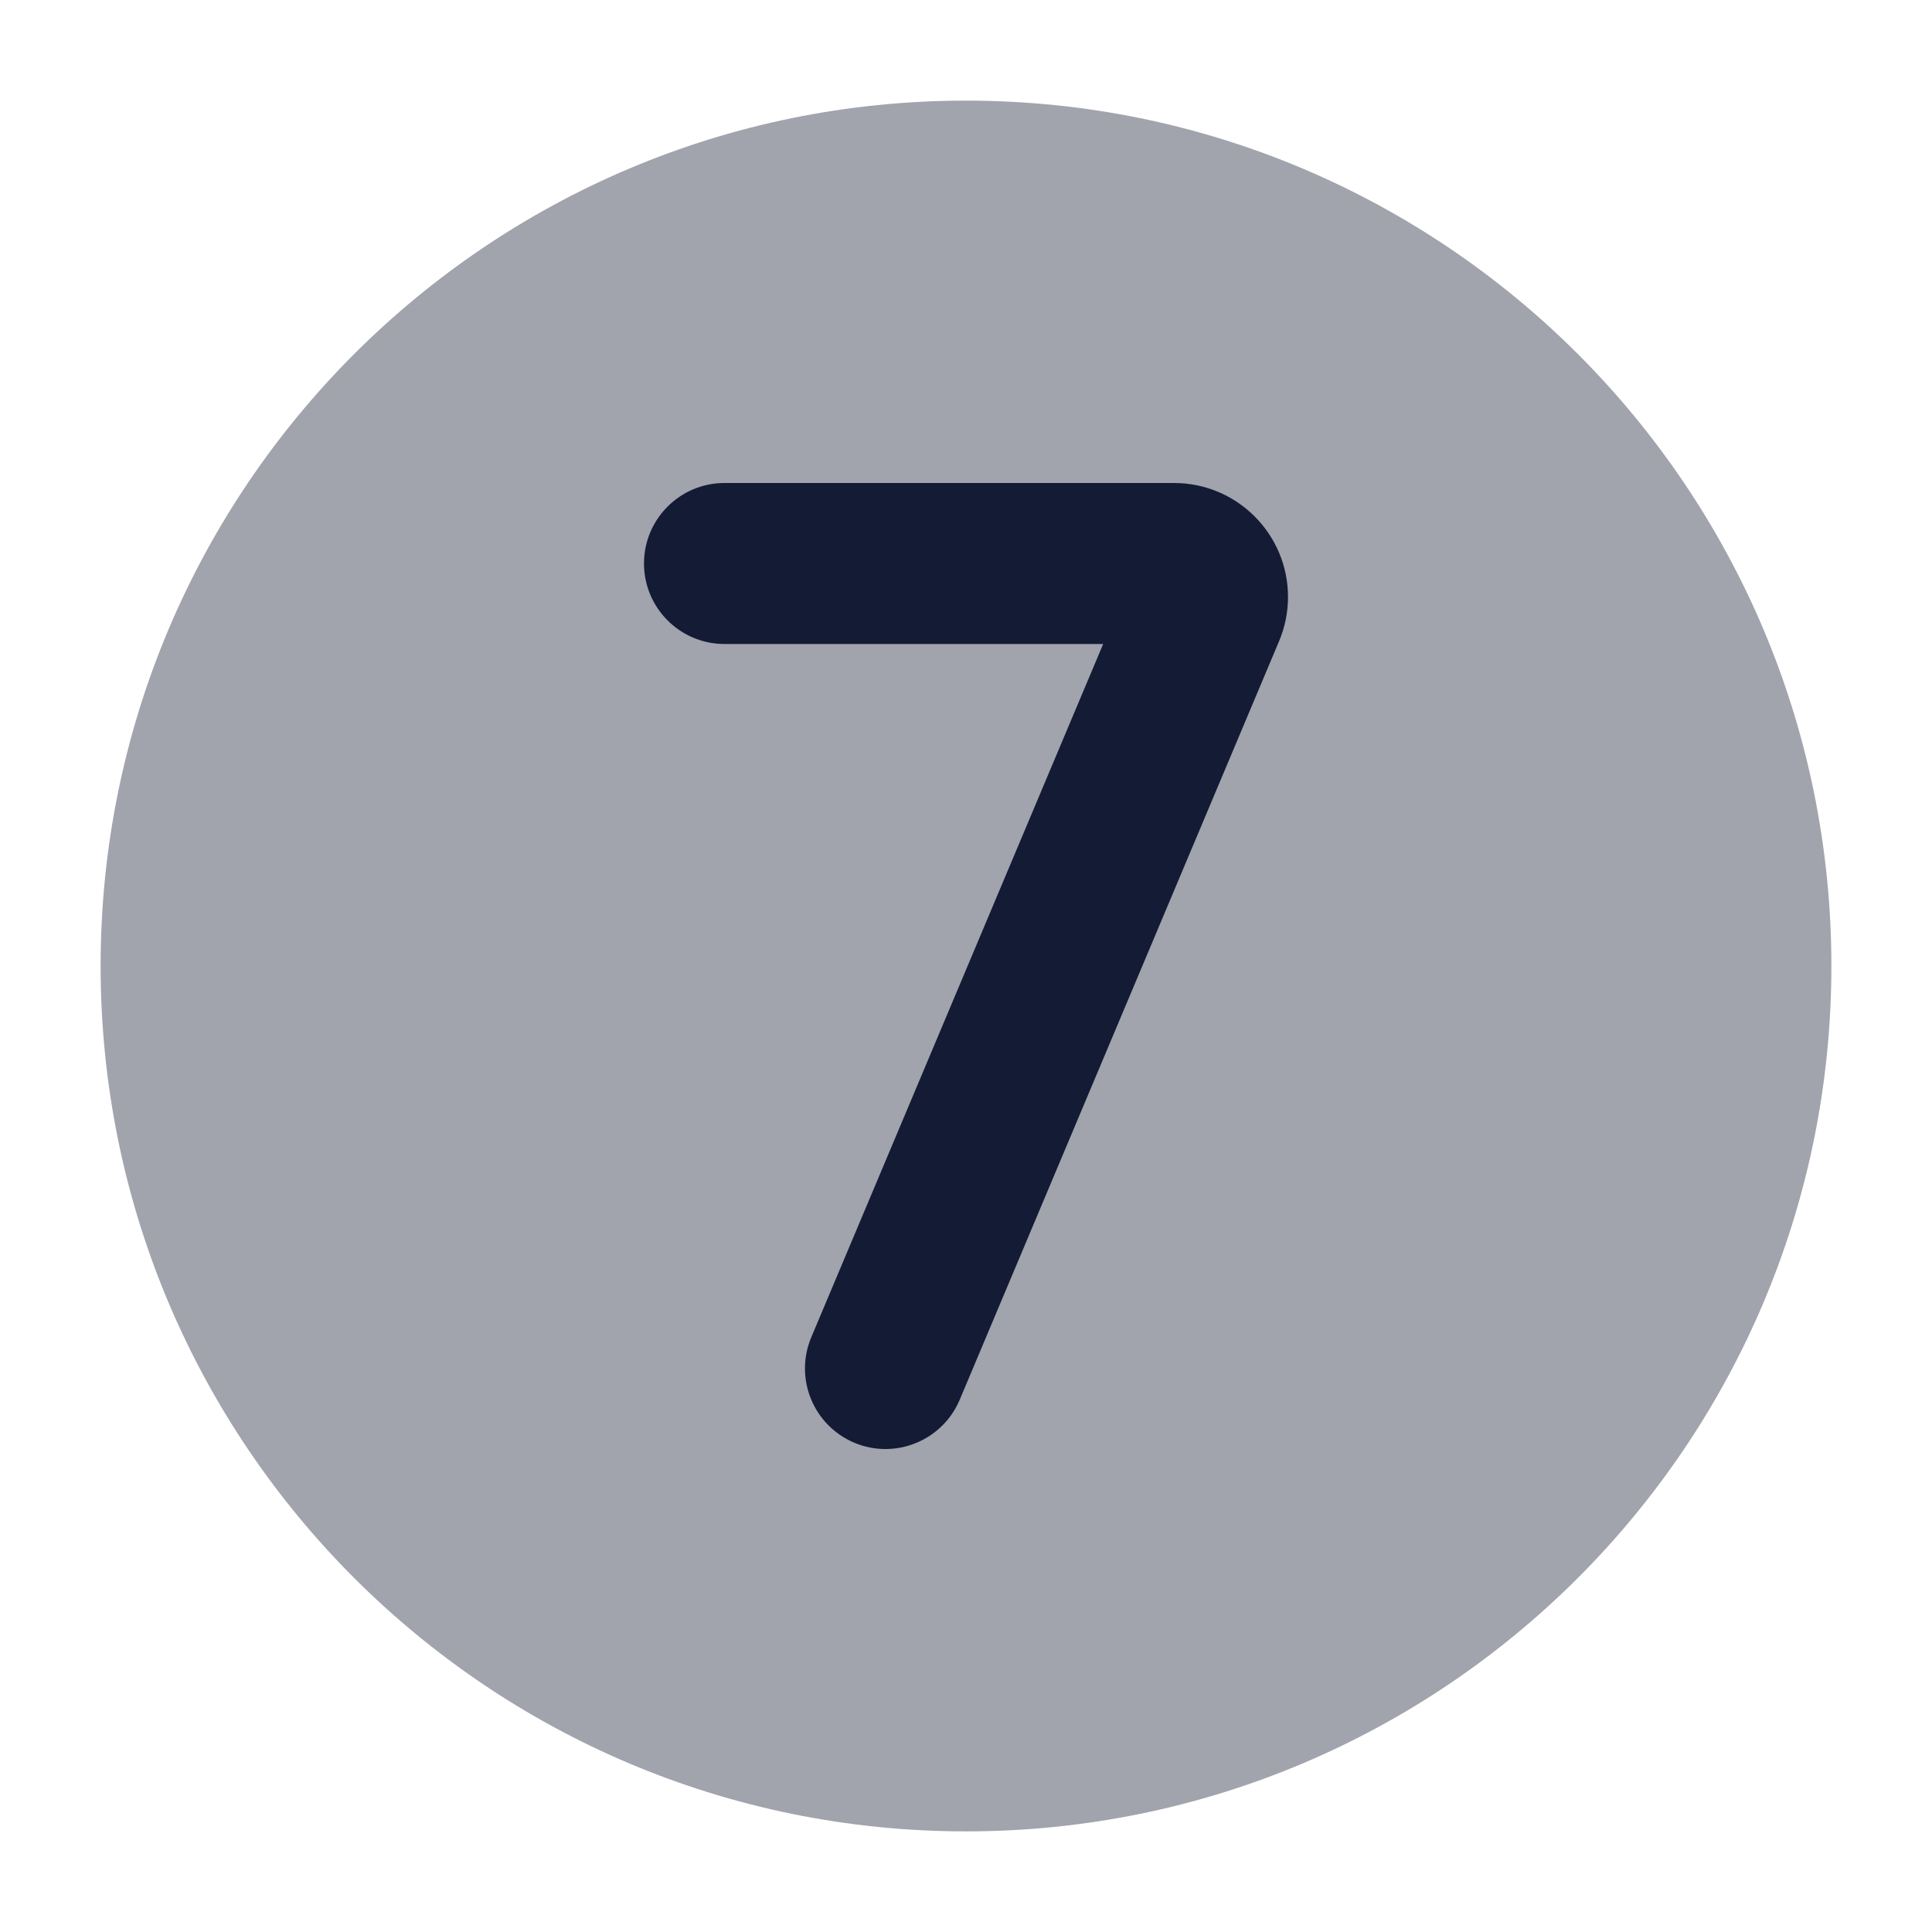<svg width="24" height="24" viewBox="0 0 24 24" fill="none" xmlns="http://www.w3.org/2000/svg">
<path opacity="0.4" d="M1.25 12C1.25 6.063 6.063 1.25 12 1.25C17.937 1.25 22.75 6.063 22.75 12C22.75 17.937 17.937 22.75 12 22.75C6.063 22.75 1.25 17.937 1.25 12Z" fill="#141B34"/>
<path d="M8 7C8 6.448 8.448 6 9 6H14.584C15.366 6 16 6.634 16 7.416C16 7.605 15.962 7.792 15.889 7.965L11.922 17.388C11.707 17.897 11.121 18.136 10.612 17.922C10.103 17.707 9.864 17.121 10.078 16.612L13.704 8H9C8.448 8 8 7.552 8 7Z" fill="#141B34"/>
</svg>
